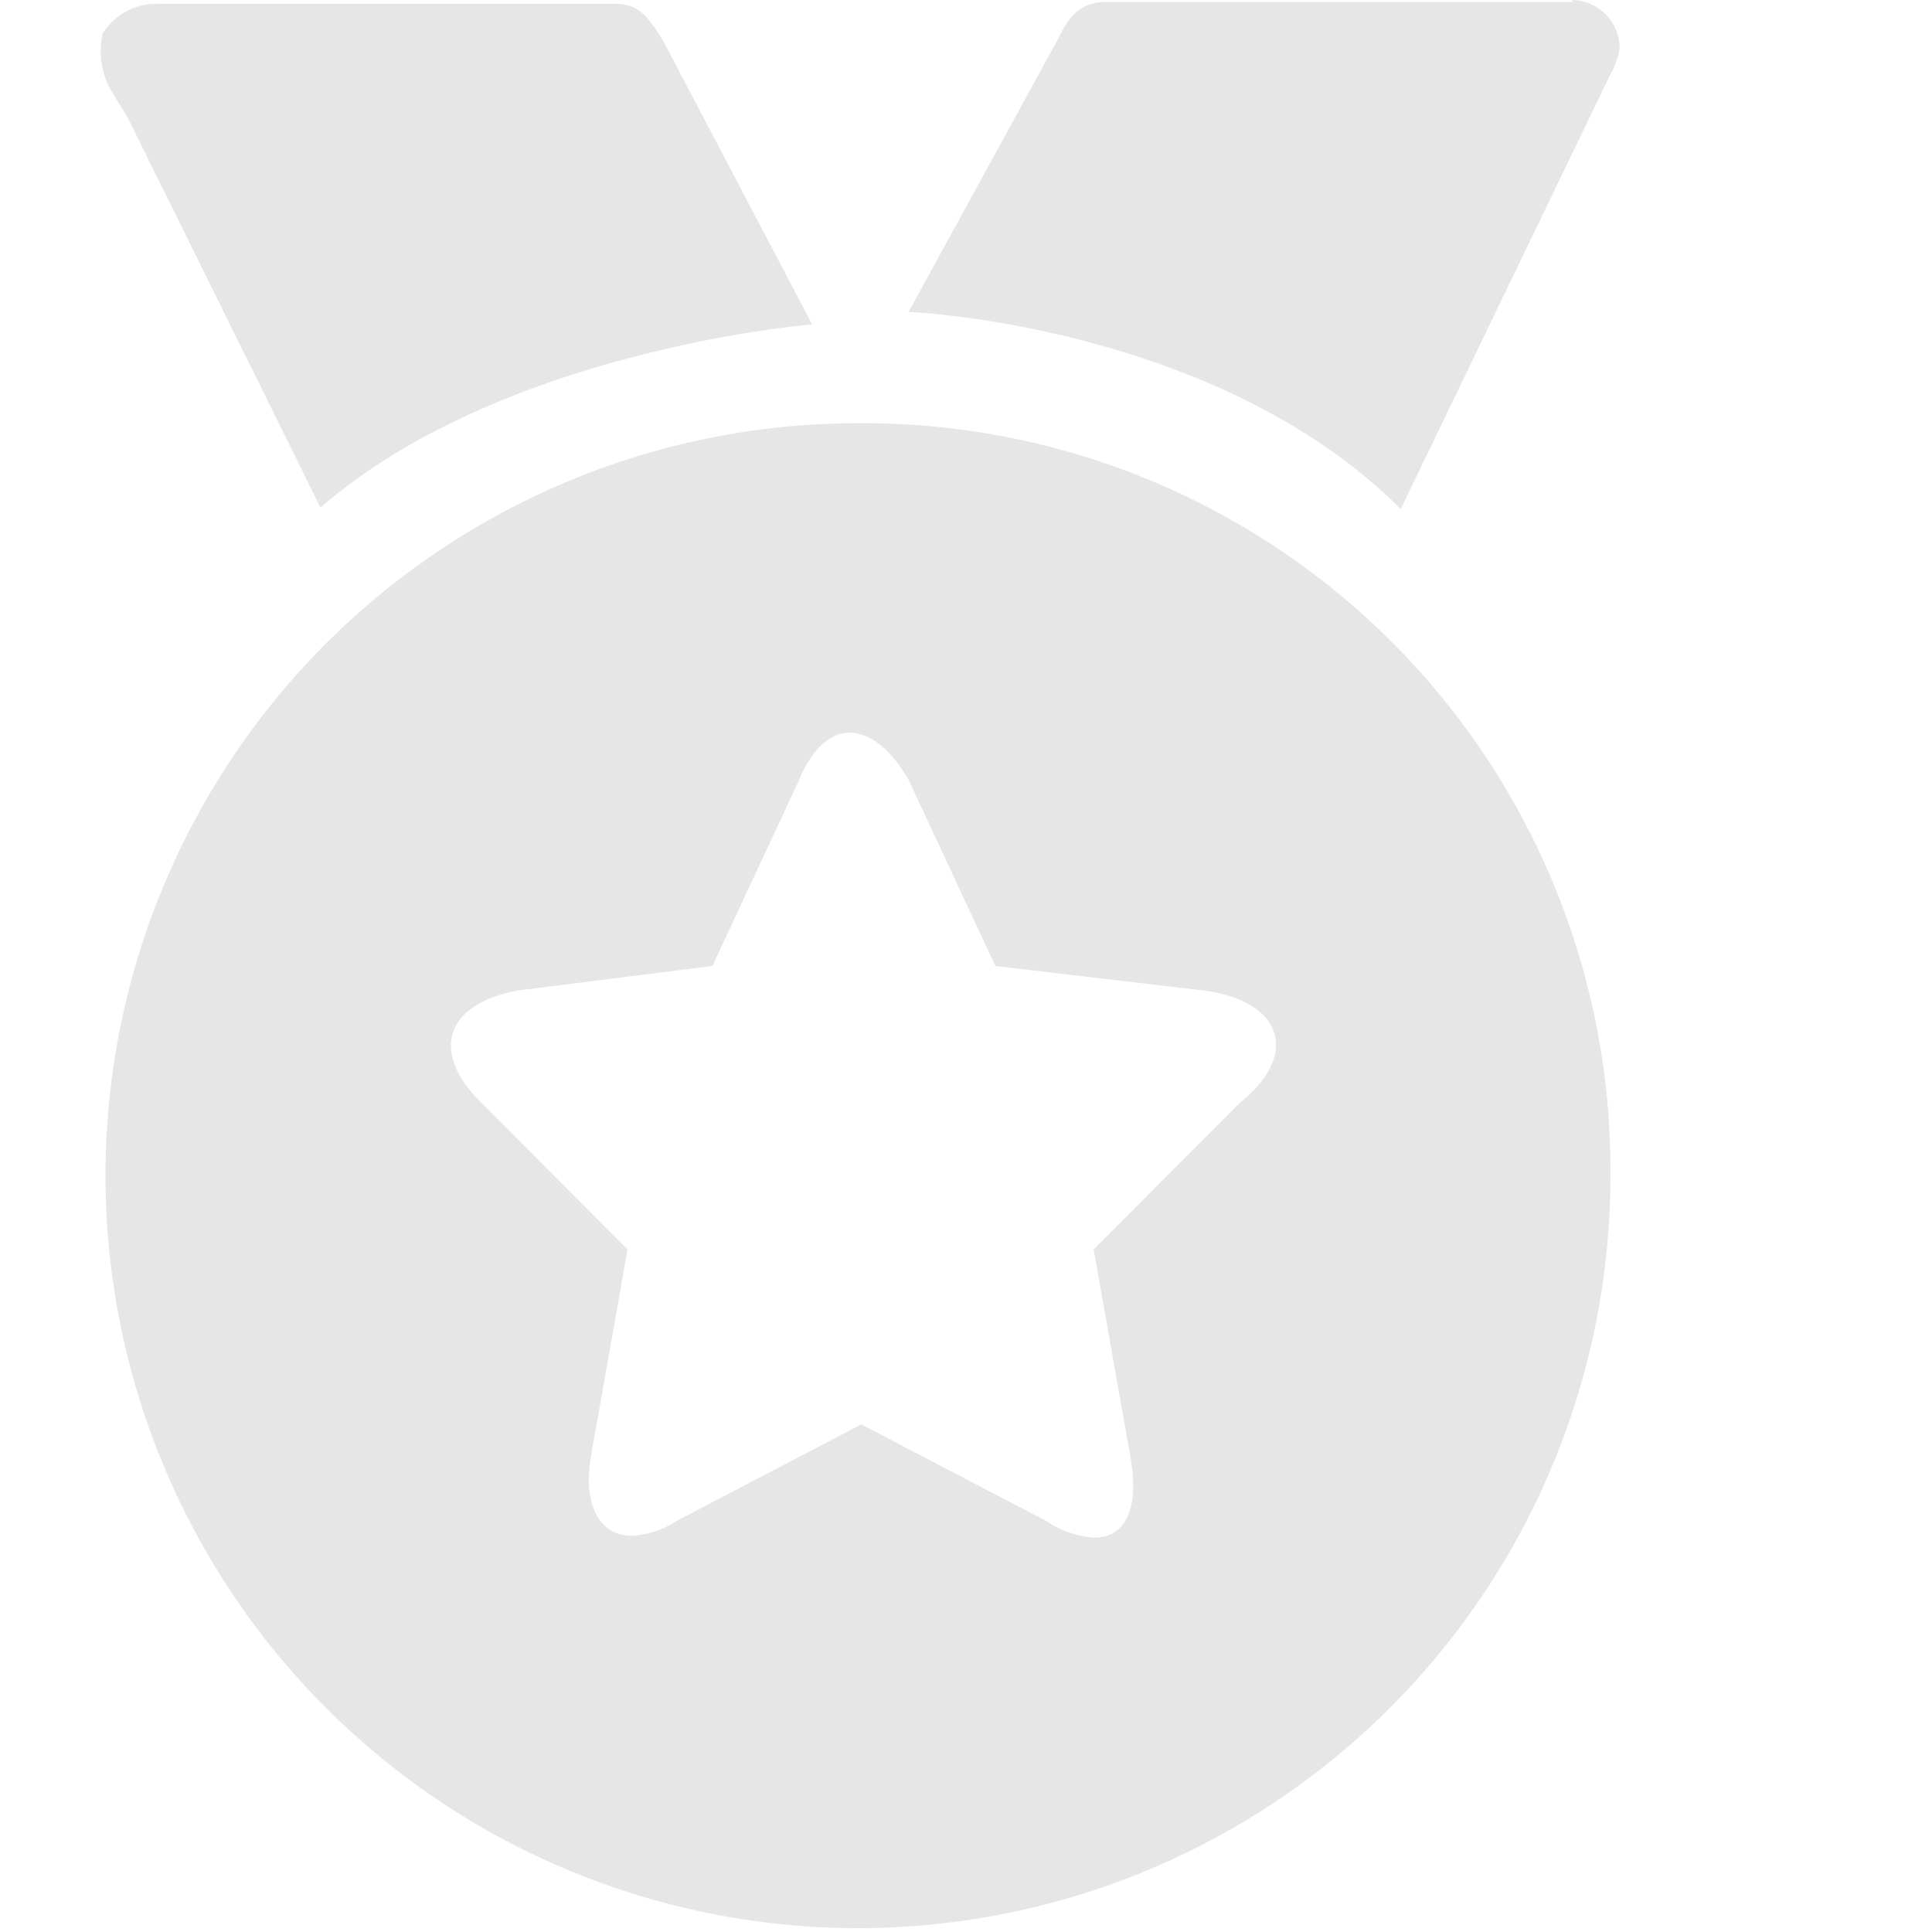 <svg t="1713866009028" class="icon" viewBox="0 0 1024 1024" version="1.1" xmlns="http://www.w3.org/2000/svg" p-id="5943" width="18" height="18"><path d="M456.018 224.319a398.818 398.818 0 1 0 397.541 398.563A395.752 395.752 0 0 0 456.018 224.319z m201.836 359.473l-78.18 78.435 19.673 111.138c4.599 27.082-3.321 41.645-19.417 41.645a53.142 53.142 0 0 1-25.549-8.942l-97.852-51.098-97.852 51.098a47.01 47.01 0 0 1-23.76 7.92c-17.629 0-25.549-16.862-21.972-40.623l19.673-111.138-78.18-78.435c-25.549-25.549-19.673-51.098 19.673-58.762l103.473-13.03 45.733-98.108c6.643-16.351 16.351-25.549 26.826-25.549s21.972 8.176 31.681 25.549l45.733 98.108 110.882 13.03c40.112 5.365 51.098 32.703 19.673 58.762z m176.287-582.77h-247.824c-15.329 0-20.695 9.964-25.549 19.673l-79.202 144.607s163.002 6.643 260.854 104.495l110.882-229.94a41.134 41.134 0 0 0 5.11-14.307 25.549 25.549 0 0 0-25.549-25.549z m-766.467 61.317l102.196 206.691c96.83-84.056 260.599-97.086 260.599-97.086L351.523 21.717c-8.431-13.541-13.03-19.673-25.549-19.673H84.281A33.214 33.214 0 0 0 54.389 17.884a42.667 42.667 0 0 0 4.088 29.381z m0 0" p-id="5944" fill="#e6e6e6"></path></svg>